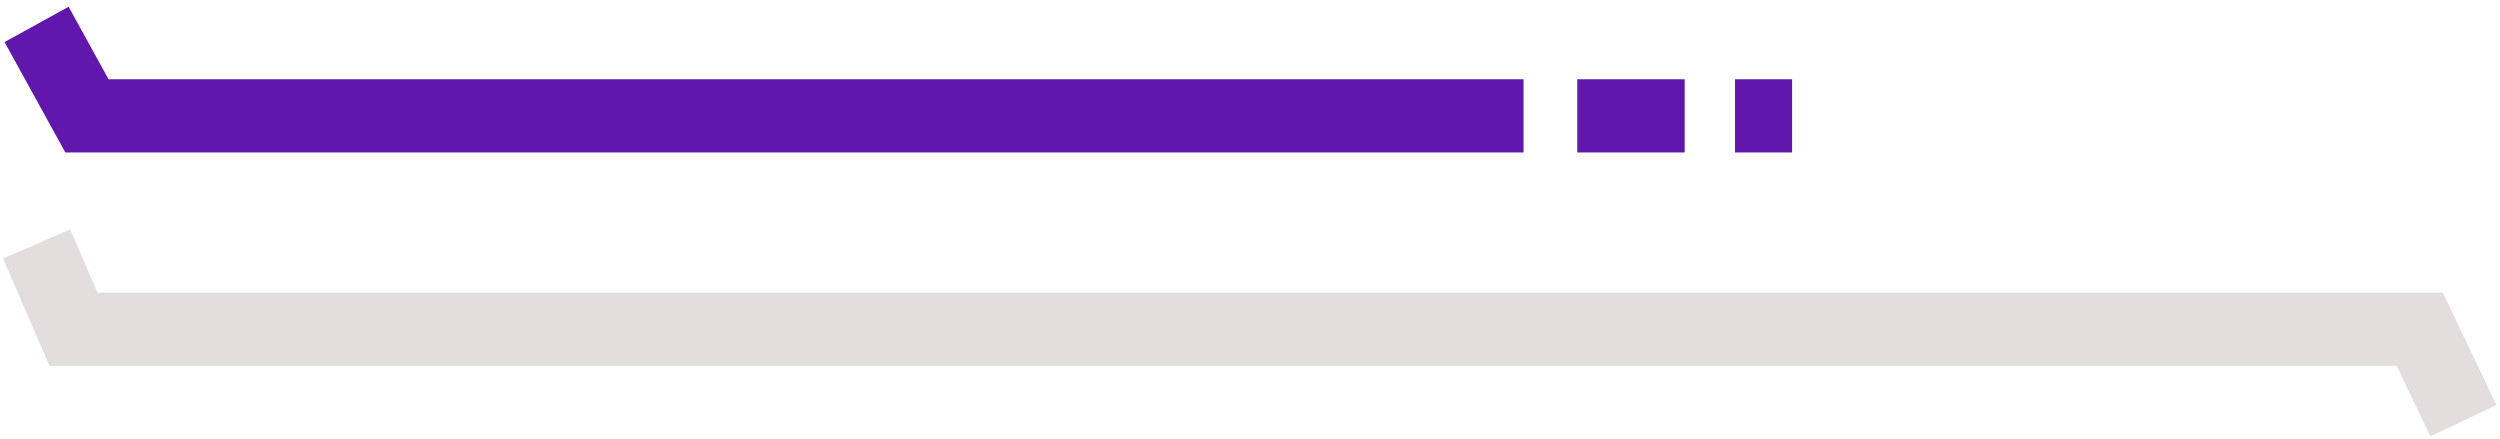 <svg width="205" height="36" viewBox="0 0 205 36" fill="none" xmlns="http://www.w3.org/2000/svg">
<path d="M3 20L6.028 27H198.422L202 34.5" stroke="#E3DEDE" stroke-width="6"/>
<path d="M3 2L7.129 9.5H124.932M129.336 9.5H138.144M142.272 9.5H146.952" stroke="#6117AB" stroke-width="6"/>
</svg>
